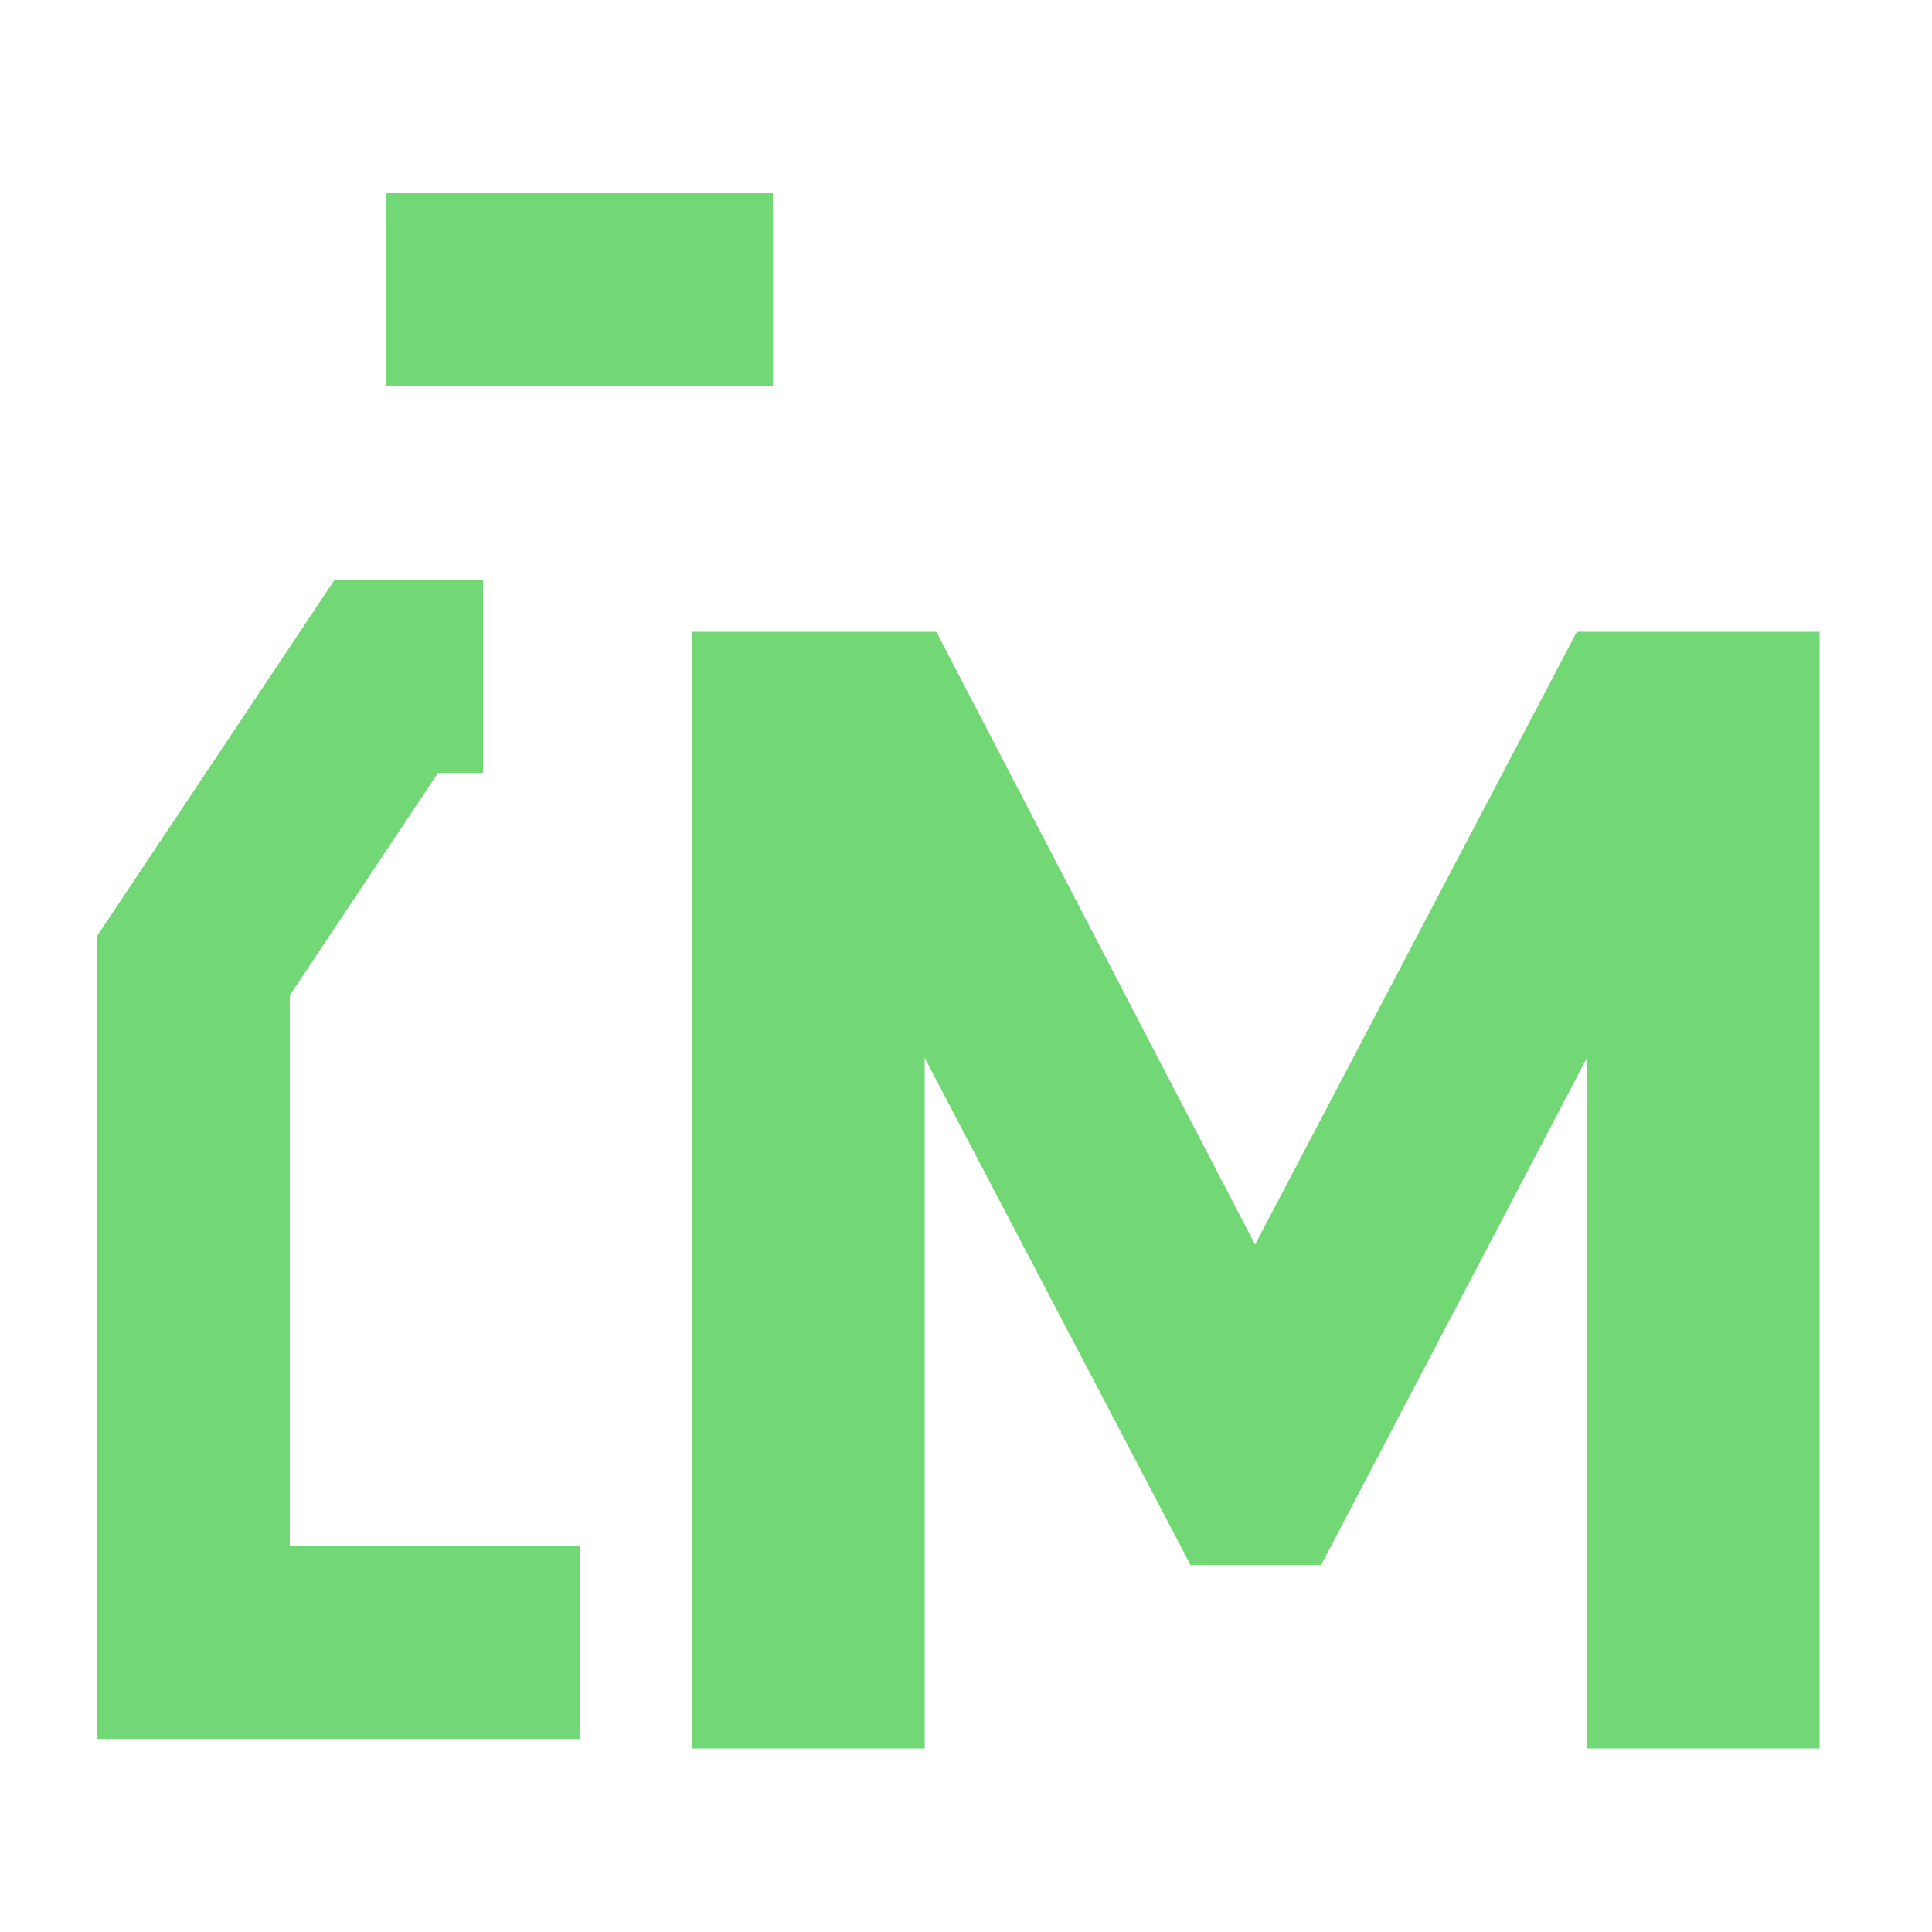 <svg id="ic_info_generico_financiado_m" xmlns="http://www.w3.org/2000/svg" width="20" height="20" viewBox="0 0 20 20">
  <rect id="Rectángulo_2354" data-name="Rectángulo 2354" width="20" height="20" fill="none"/>
  <path id="Trazado_1989" data-name="Trazado 1989" d="M10.528,15V7.544L7.616,13.1H6.384L3.472,7.544V15H1.264V3.64H3.632L6.992,10.1,10.384,3.64h2.352V15Z" transform="translate(6 3)" fill="#71d875" stroke="#71d875" stroke-width="0.2"/>
  <rect id="Rectángulo_2355" data-name="Rectángulo 2355" width="4" height="2" transform="translate(4 2)" fill="#71d875"/>
  <path id="Trazado_1977" data-name="Trazado 1977" d="M7360,2329h-4v-7l2-3h1" transform="translate(-7354 -2312)" fill="none" stroke="#71d875" stroke-width="2"/>
</svg>
